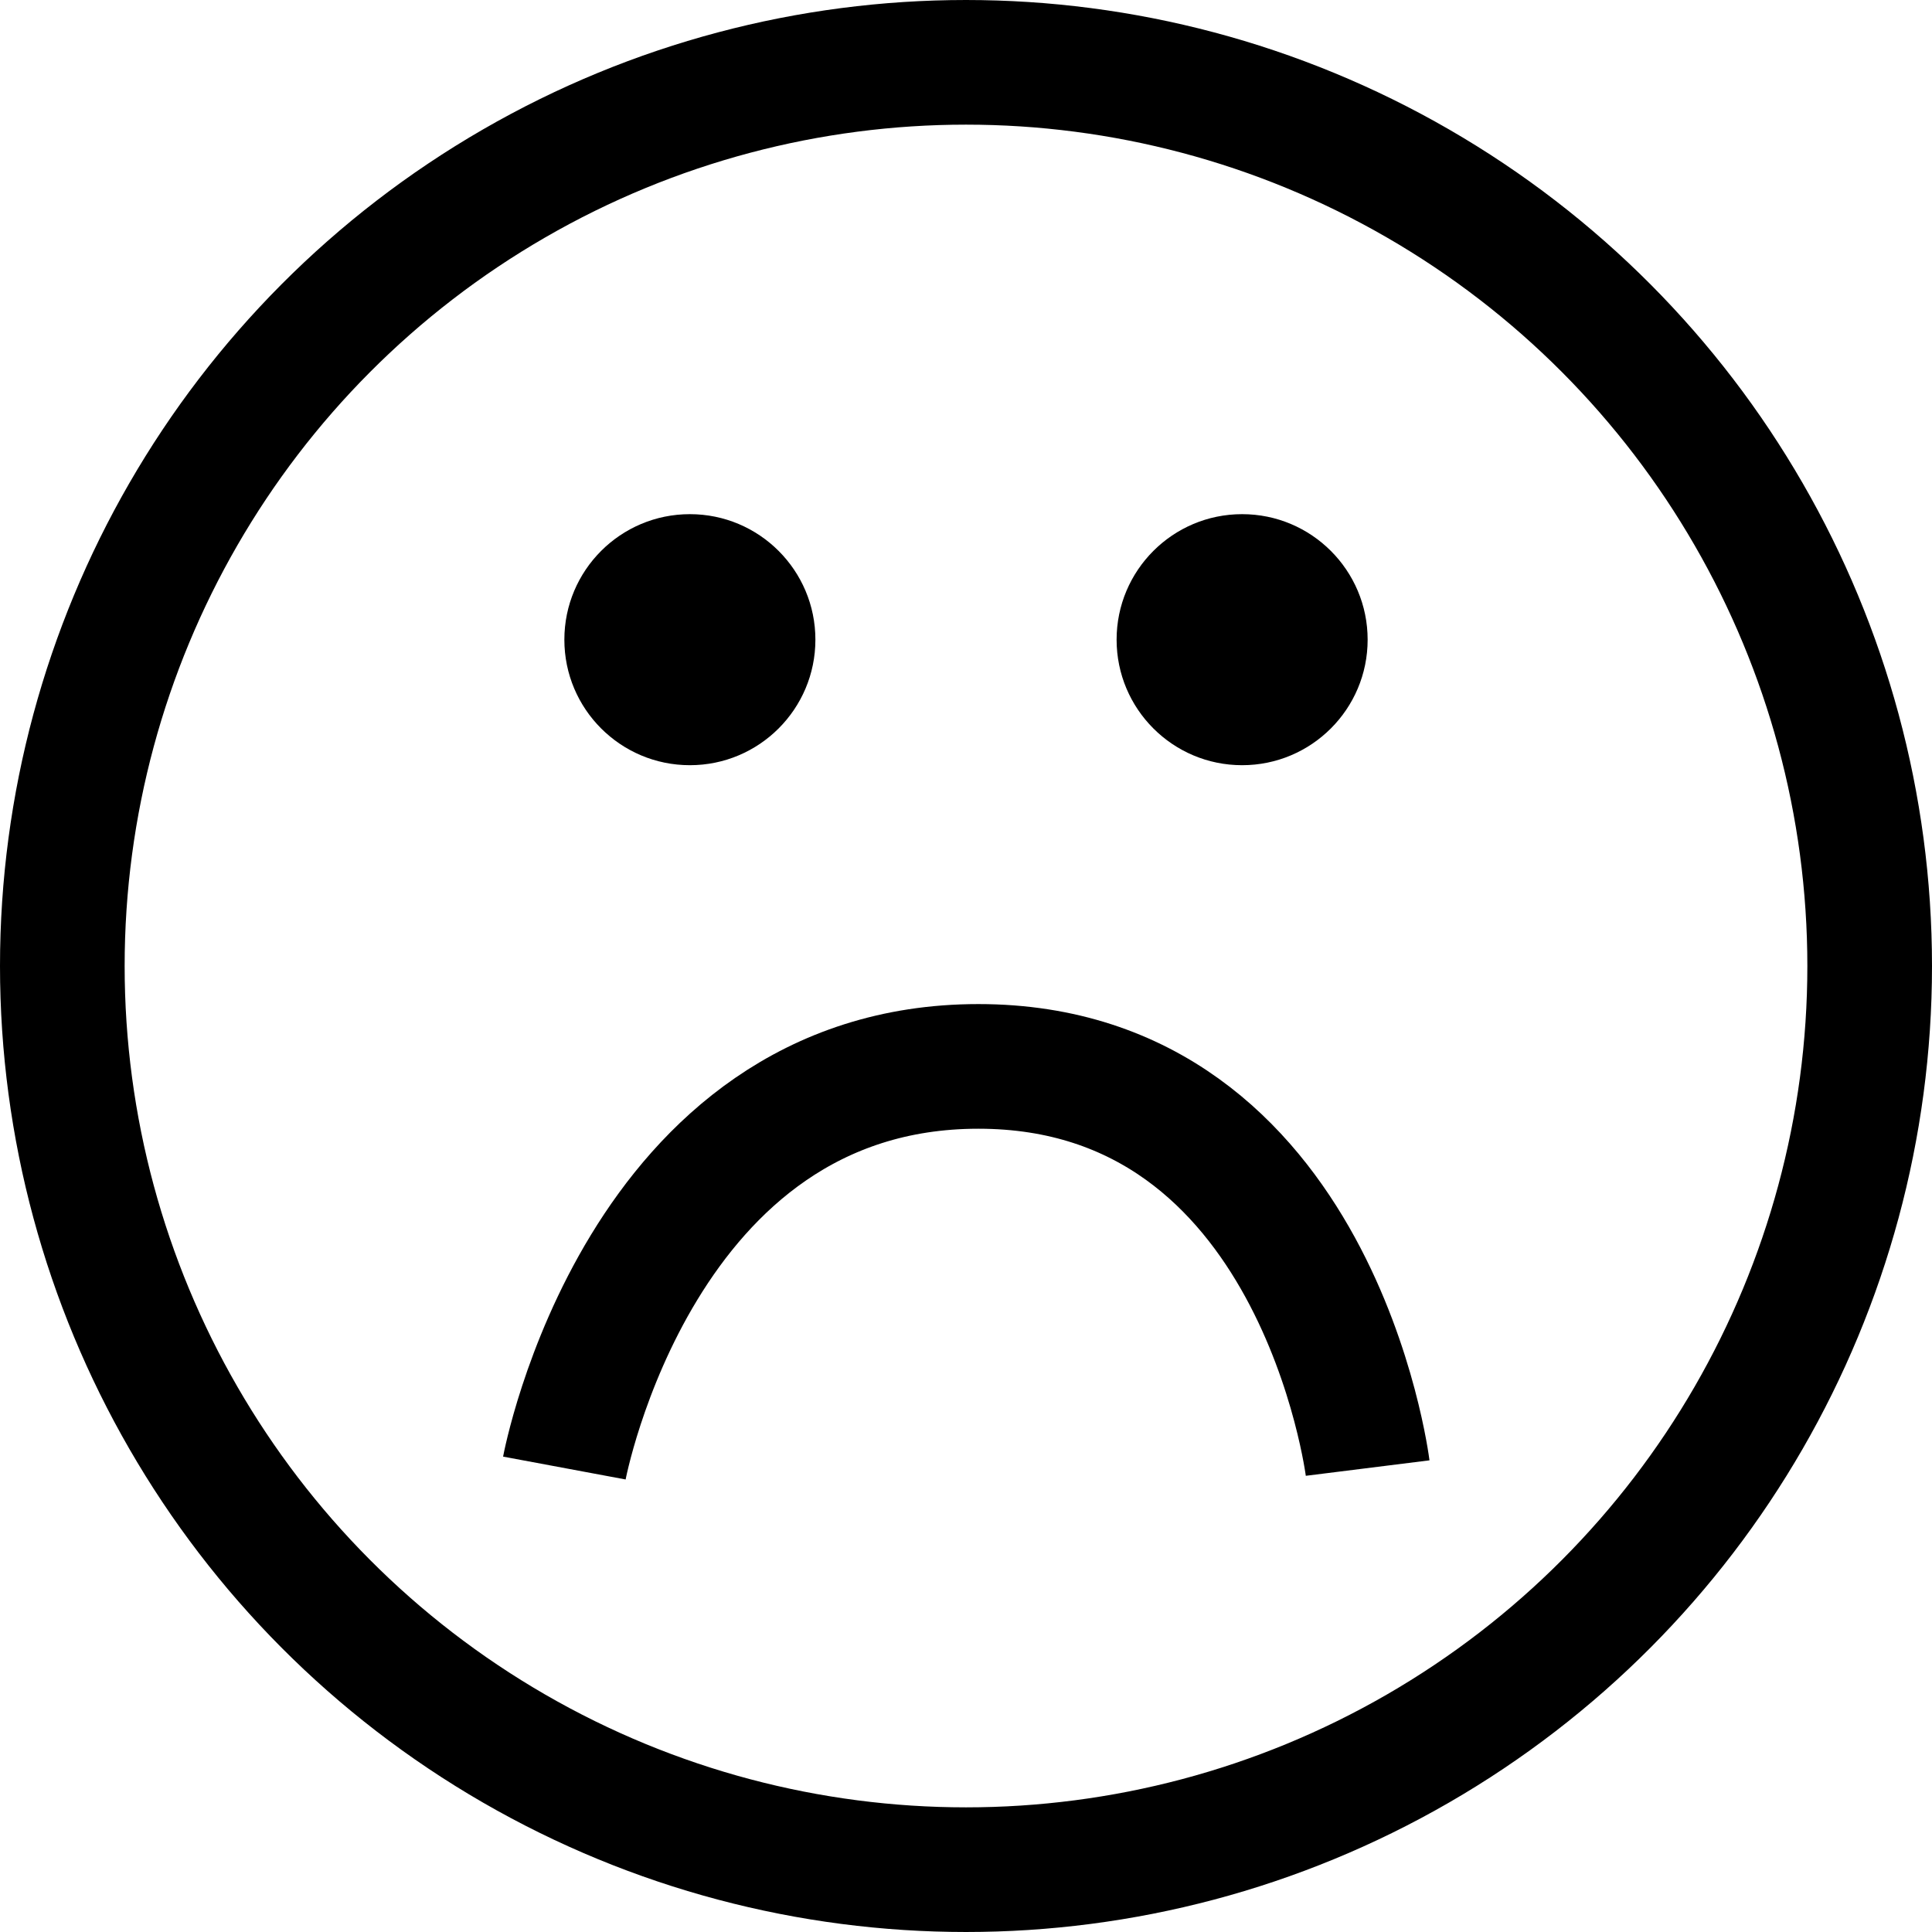 <?xml version="1.0" encoding="utf-8"?><svg width="62" height="62" viewBox="0 0 62 62" xmlns="http://www.w3.org/2000/svg"><title>Sad Face</title><g transform="translate(2 2)" fill="none" fill-rule="evenodd"><circle stroke="#000" stroke-width="4" cx="29" cy="29" r="29"/><ellipse fill="#000" cx="20.139" cy="18.528" rx="4.028" ry="4.028"/><circle fill="#000" cx="37.861" cy="18.528" r="4.028"/><path d="M16.111 45.111s2.405-12.889 13.286-12.889c10.88 0 12.492 12.89 12.492 12.89" stroke="#000" stroke-width="4"/></g></svg>
